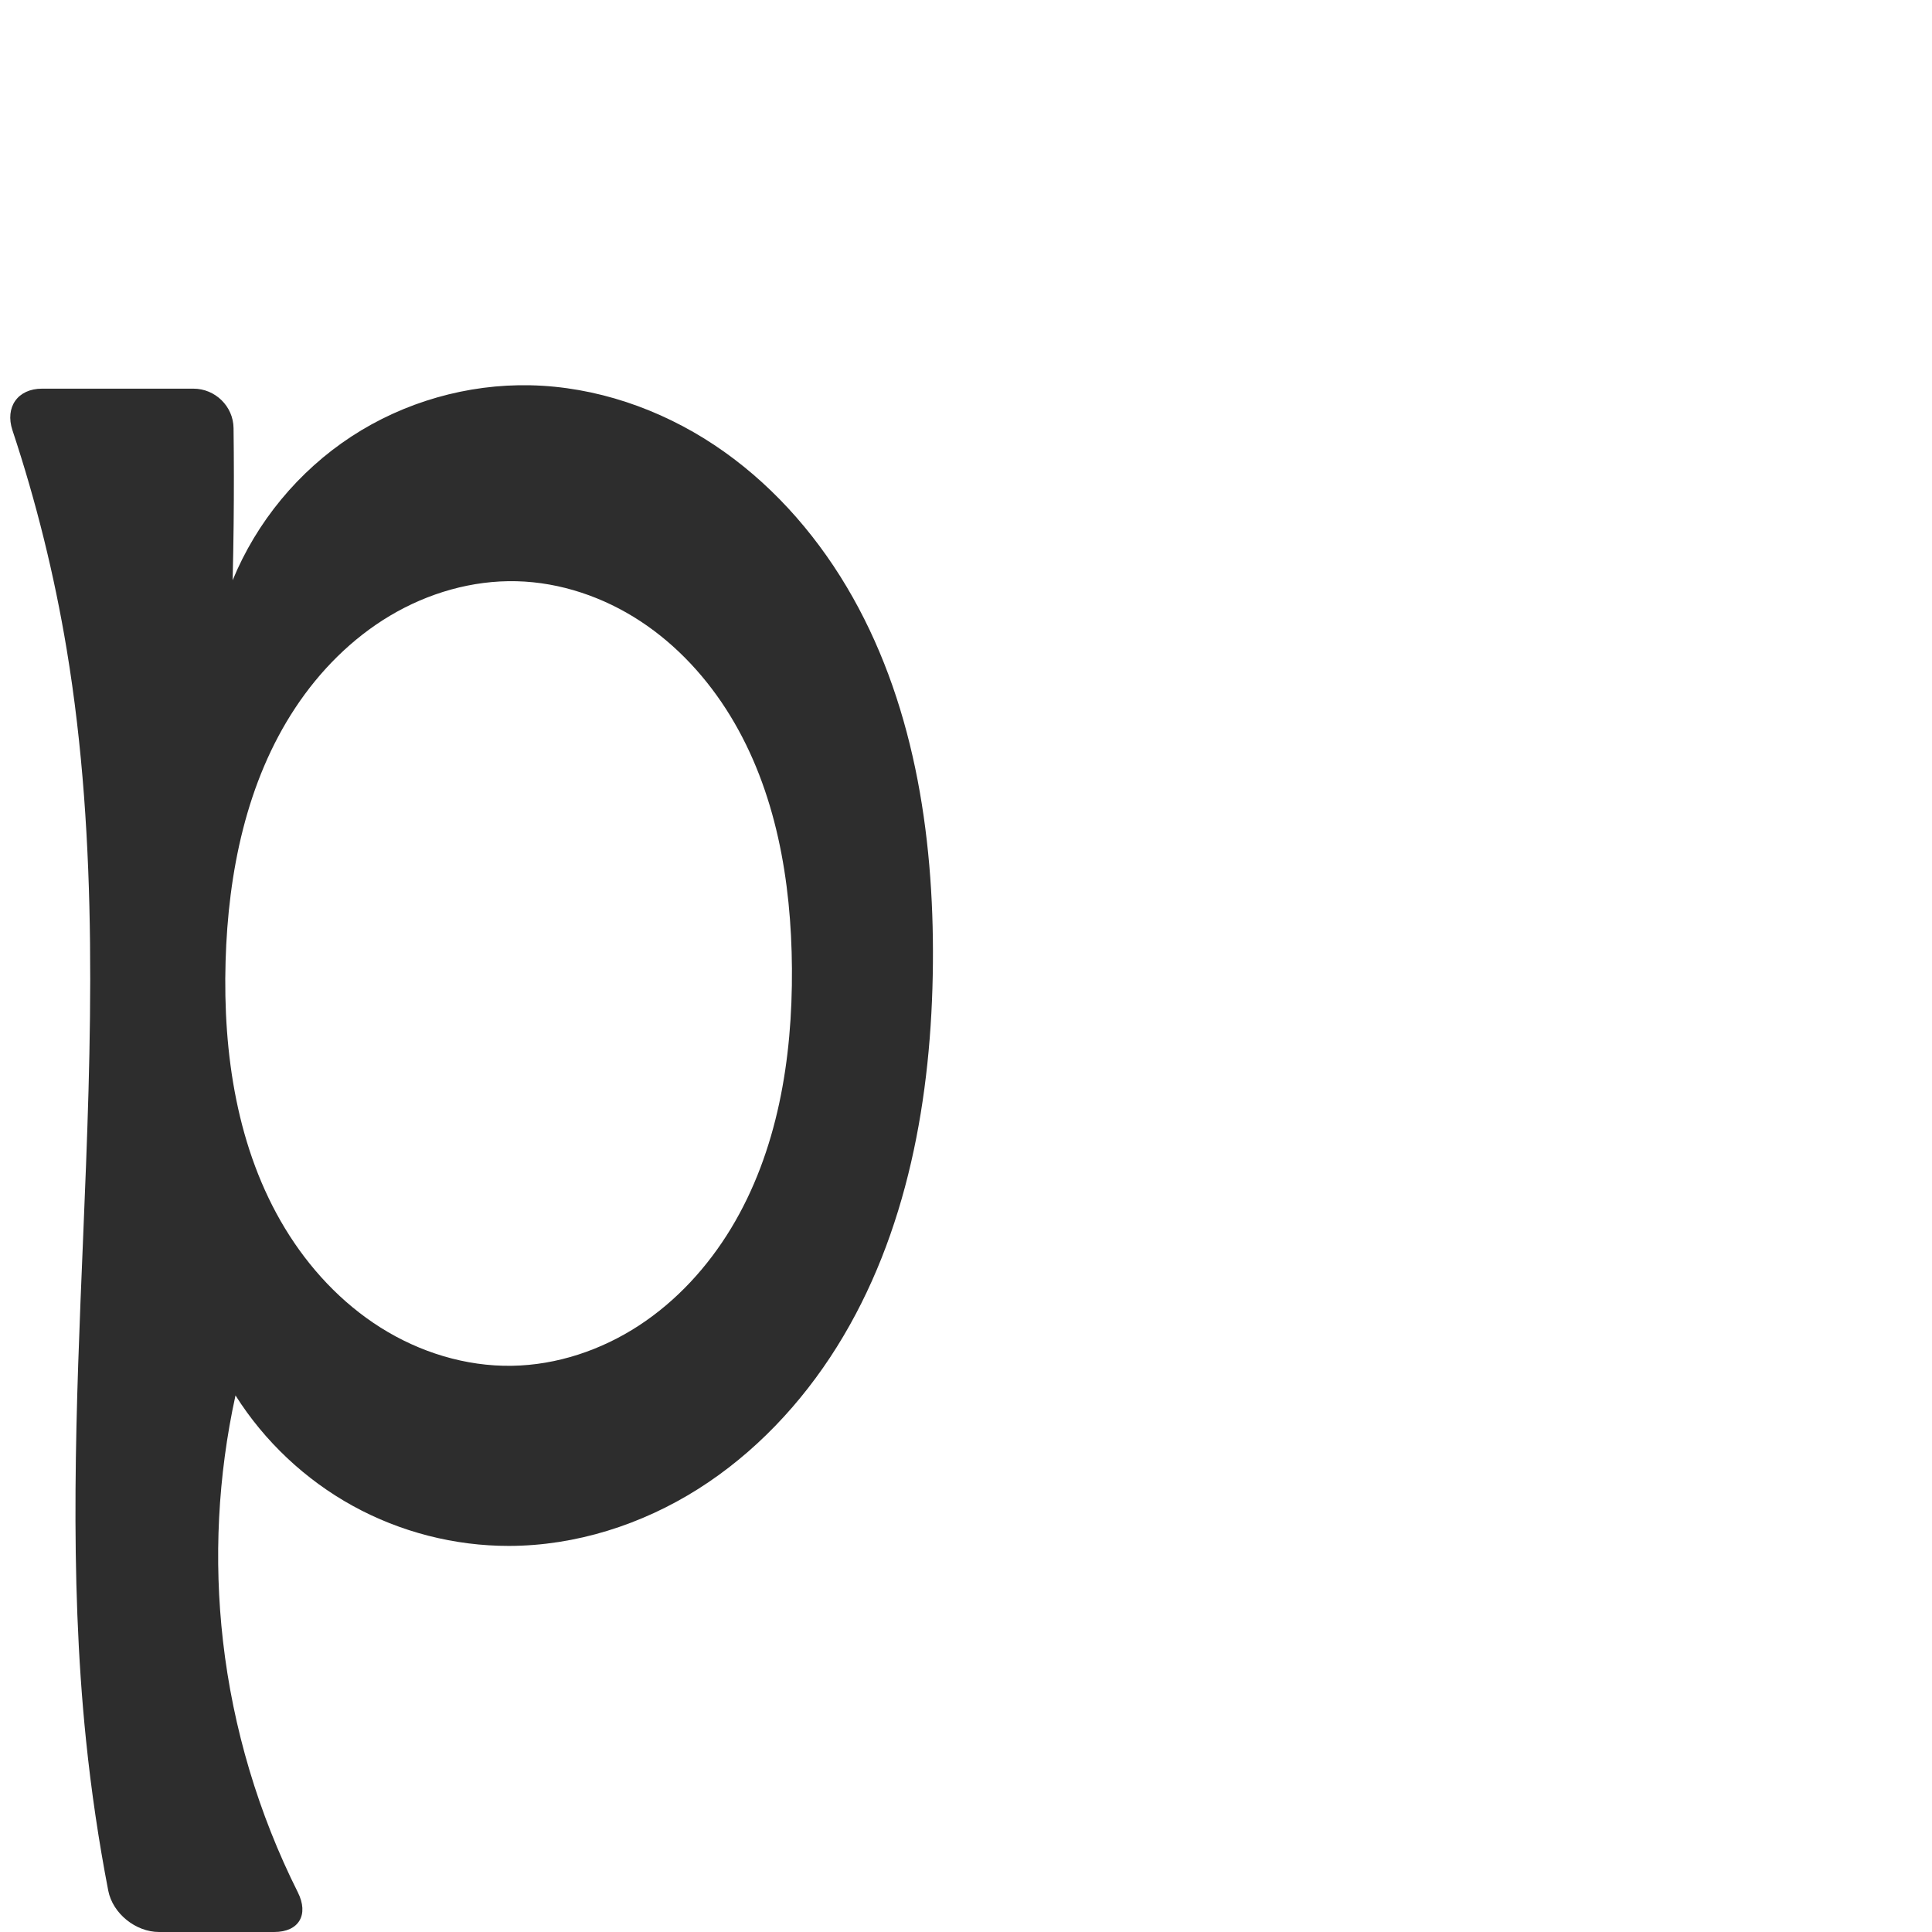 <?xml version="1.0" encoding="UTF-8" standalone="no"?>
<svg
   xmlns:dc="http://purl.org/dc/elements/1.1/"
   xmlns:cc="http://creativecommons.org/ns#"
   xmlns:rdf="http://www.w3.org/1999/02/22-rdf-syntax-ns#"
   xmlns:svg="http://www.w3.org/2000/svg"
   xmlns="http://www.w3.org/2000/svg"
   xmlns:sodipodi="http://sodipodi.sourceforge.net/DTD/sodipodi-0.dtd"
   xmlns:inkscape="http://www.inkscape.org/namespaces/inkscape"
   xml:space="preserve"
   width="1000"
   height="1000"
   version="1.1"
   style="clip-rule:evenodd;fill-rule:evenodd;image-rendering:optimizeQuality;shape-rendering:geometricPrecision;text-rendering:geometricPrecision"
   viewBox="0 0 1000 1000"
   id="svg10"
   sodipodi:docname="p.svg"
   inkscape:version="1.0.2 (e86c870879, 2021-01-15)"><sodipodi:namedview
   pagecolor="#ffffff"
   bordercolor="#666666"
   borderopacity="1"
   objecttolerance="10"
   gridtolerance="10"
   guidetolerance="10"
   inkscape:pageopacity="0"
   inkscape:pageshadow="2"
   inkscape:window-width="1920"
   inkscape:window-height="1007"
   id="namedview12"
   showgrid="false"
   inkscape:zoom="0.84890884"
   inkscape:cx="169.61082"
   inkscape:cy="564.45234"
   inkscape:window-x="1920"
   inkscape:window-y="0"
   inkscape:window-maximized="1"
   inkscape:current-layer="svg10"
   showguides="true"
   inkscape:guide-bbox="true"
   inkscape:document-rotation="0"><sodipodi:guide
   position="0,1000"
   orientation="0,1"
   id="guide16"
   inkscape:label=""
   inkscape:locked="true"
   inkscape:color="rgb(0,0,255)" /><sodipodi:guide
   position="1763.312,2036.169"
   orientation="1000,0"
   id="guide18" /><sodipodi:guide
   position="0,200"
   orientation="0,1"
   id="guide20"
   inkscape:label="base"
   inkscape:locked="true"
   inkscape:color="rgb(0,0,255)" /><inkscape:grid
   type="xygrid"
   id="grid24"
   originx="-473.376"
   originy="-489.692" /><sodipodi:guide
   position="0,0"
   orientation="0,1"
   id="guide34"
   inkscape:label="bottom"
   inkscape:locked="true"
   inkscape:color="rgb(0,0,255)" /><sodipodi:guide
   position="225.051,1693.319"
   orientation="0,1"
   id="guide44"
   inkscape:label=""
   inkscape:locked="false"
   inkscape:color="rgb(0,0,255)" /><sodipodi:guide
   position="0,900"
   orientation="0,1"
   id="guide46"
   inkscape:label=""
   inkscape:locked="true"
   inkscape:color="rgb(0,0,255)" /><sodipodi:guide
   position="483.089,275.339"
   orientation="1,0"
   id="guide841"
   inkscape:label="width" />    <sodipodi:guide
   position="-15.636,798.83"
   orientation="0,-1"
   id="guide851" /><sodipodi:guide
   position="402.87,499.357"
   orientation="0,-1"
   id="guide852" /></sodipodi:namedview>
 <defs
   id="defs4"><inkscape:path-effect
   effect="fillet_chamfer"
   id="path-effect853"
   is_visible="true"
   lpeversion="1"
   satellites_param="F,0,0,1,0,0,0,1 @ F,0,0,1,0,0,0,1 @ F,0,0,1,0,0,0,1 @ F,0,0,1,0,0,0,1 @ F,0,0,1,0,0,0,1 @ F,0,0,1,0,0,0,1 @ F,0,0,1,0,0,0,1 @ F,0,0,1,0,0,0,1 @ F,0,0,1,0,0,0,1 @ F,0,0,1,0,0,0,1 @ F,0,0,1,0,0,0,1 @ F,0,0,1,0,0,0,1 | F,0,0,1,0,0,0,1 @ F,0,0,1,0,0,0,1 @ F,0,0,1,0,0,0,1 @ F,0,0,1,0,0,0,1 @ F,0,0,1,0,0,0,1 @ F,0,0,1,0,0,0,1 @ F,0,0,1,0,0,0,1 @ F,0,0,1,0,0,0,1 @ F,0,0,1,0,0,0,1 @ F,0,0,1,0,0,0,1 @ F,0,0,1,0,20.411,0,1 @ F,0,0,1,0,22.836,0,1 @ F,0,0,1,0,0,0,1 @ F,0,0,1,0,0,0,1 @ F,0,0,1,0,0,0,1 @ F,0,0,1,0,21.89,0,1 @ F,0,0,1,0,23.332,0,1 @ F,0,0,1,0,0,0,1 @ F,0,0,1,0,0,0,1 @ F,0,0,1,0,0,0,1"
   unit="px"
   method="auto"
   mode="F"
   radius="0"
   chamfer_steps="1"
   flexible="false"
   use_knot_distance="true"
   apply_no_radius="true"
   apply_with_radius="true"
   only_selected="true"
   hide_knots="false" /><inkscape:path-effect
   effect="spiro"
   id="path-effect928"
   is_visible="true"
   lpeversion="1" /><inkscape:path-effect
   effect="spiro"
   id="path-effect921"
   is_visible="true"
   lpeversion="1" /><inkscape:path-effect
   effect="spiro"
   id="path-effect917"
   is_visible="true"
   lpeversion="1" /><inkscape:path-effect
   effect="spiro"
   id="path-effect849"
   is_visible="true"
   lpeversion="1" /><inkscape:path-effect
   effect="spiro"
   id="path-effect851"
   is_visible="true"
   lpeversion="1" />
  <style
   type="text/css"
   id="style2">
   <![CDATA[
    .fil0 {fill:#EF7F1A;fill-rule:nonzero}
   ]]>
  </style>
 <inkscape:path-effect
   effect="spiro"
   id="path-effect1214"
   is_visible="true"
   lpeversion="1" /><inkscape:path-effect
   effect="spiro"
   id="path-effect1195"
   is_visible="true"
   lpeversion="1" /><inkscape:path-effect
   effect="spiro"
   id="path-effect992"
   is_visible="true"
   lpeversion="1" /><inkscape:path-effect
   effect="spiro"
   id="path-effect1060"
   is_visible="true"
   lpeversion="1" /><inkscape:path-effect
   effect="spiro"
   id="path-effect1047"
   is_visible="true"
   lpeversion="1" /><inkscape:path-effect
   effect="spiro"
   id="path-effect1085"
   is_visible="true"
   lpeversion="1" /><inkscape:path-effect
   effect="spiro"
   id="path-effect1286"
   is_visible="true"
   lpeversion="1" /></defs>
 
<path
   id="path919"
   style="fill:#2d2d2d;fill-rule:nonzero;stroke:none;stroke-width:1px;stroke-linecap:butt;stroke-linejoin:miter;stroke-opacity:1"
   d="m 409.903,501.402 c 0.309,46.597 -7.378,94.504 -31.504,134.37 -12.063,19.933 -28.173,37.568 -47.677,50.312 -19.505,12.744 -42.456,20.474 -65.752,20.847 -23.945,0.384 -47.77,-7.019 -68.021,-19.802 -20.251,-12.783 -36.982,-30.804 -49.405,-51.278 -24.846,-40.948 -32.18,-90.44 -30.785,-138.317 1.337,-45.92 10.747,-92.844 36.088,-131.162 12.671,-19.159 29.249,-35.885 48.976,-47.651 19.727,-11.766 42.649,-18.449 65.611,-17.876 22.716,0.566 45.039,8.218 64.034,20.688 18.995,12.471 34.712,29.643 46.55,49.039 23.675,38.792 31.584,85.385 31.885,130.829 z m -146.482,298.76 c 34.551,-0.045 68.752,-11.005 97.952,-29.476 29.2,-18.471 53.473,-44.266 71.798,-73.557 36.651,-58.582 49.109,-129.443 49.701,-198.543 0.579,-67.51 -10.141,-136.944 -44.697,-194.942 -17.278,-28.999 -40.428,-54.719 -68.554,-73.385 -28.126,-18.666 -61.306,-30.094 -95.054,-30.836 -32.634,-0.717 -65.42,8.669 -92.73,26.548 -27.31,17.879 -49.027,44.173 -61.424,74.369 0.238,-9.633 0.409,-19.267 0.515,-28.902 0.182,-16.62 0.167,-33.242 -0.044,-49.861 -0.143,-11.271 -9.496,-20.407 -20.769,-20.407 l -78.354,0 c -12.612,0 -19.284,9.59 -15.309,21.559 12.273,36.957 21.662,74.872 28.046,113.288 16.71,100.552 12.736,203.254 8.504,305.097 -3.596,86.533 -7.332,173.424 1.524,259.577 2.684,26.109 6.522,52.099 11.497,77.869 C 58.314,990.43 70.236,1000 82.326,1000 h 59.591 c 12.886,0 18.025,-9.011 12.251,-20.529 -20.382,-40.654 -33.593,-84.902 -38.755,-130.088 -4.837,-42.342 -2.639,-85.48 6.478,-127.112 15.005,23.76 36.11,43.632 60.729,57.181 24.619,13.549 52.7,20.746 80.801,20.709 z"
   sodipodi:nodetypes="aaaaaaaacaccaaaccaca"
   inkscape:path-effect="#path-effect928;#path-effect853"
   inkscape:original-d="m 409.90258,501.40189 c 0.14514,83.83051 -61.10299,205.45618 -144.93359,205.52963 -85.51391,0.0749 -149.82535,-123.89856 -148.21098,-209.39726 1.55917,-82.57508 68.099,-198.17764 150.67538,-196.68909 81.98971,1.47798 142.32721,118.55382 142.46919,200.55672 z M 263.42081,800.16159 C 384.76637,773.11403 481.57732,622.90235 482.87194,498.58566 484.1373,377.07903 393.85918,222.5468 274.56635,199.4236 214.27244,187.73649 120.41278,300.34028 120.41278,300.34028 c 0,0 0.45655,-19.26635 0.51478,-28.90156 0.14155,-23.42277 -14.4576,-56.26971 -0.40217,-70.26843 H -1.0750374 c 0,0 28.9521024,88.83378 35.5721714,134.84649 14.488422,100.7016 6.788178,203.37302 8.504215,305.09707 1.459466,86.5149 -5.59536,173.3433 1.52355,259.57717 C 47.283136,934.10252 72.51241,982.0237 60.43562,1000 h 104.81372 c -14.03808,-15.7095 -42.75513,-98.21076 -49.83647,-150.61719 -5.68105,-42.04341 6.47842,-127.1115 6.47842,-127.1115 0,0 88.97028,89.60558 141.52952,77.89028 z" /></svg>
